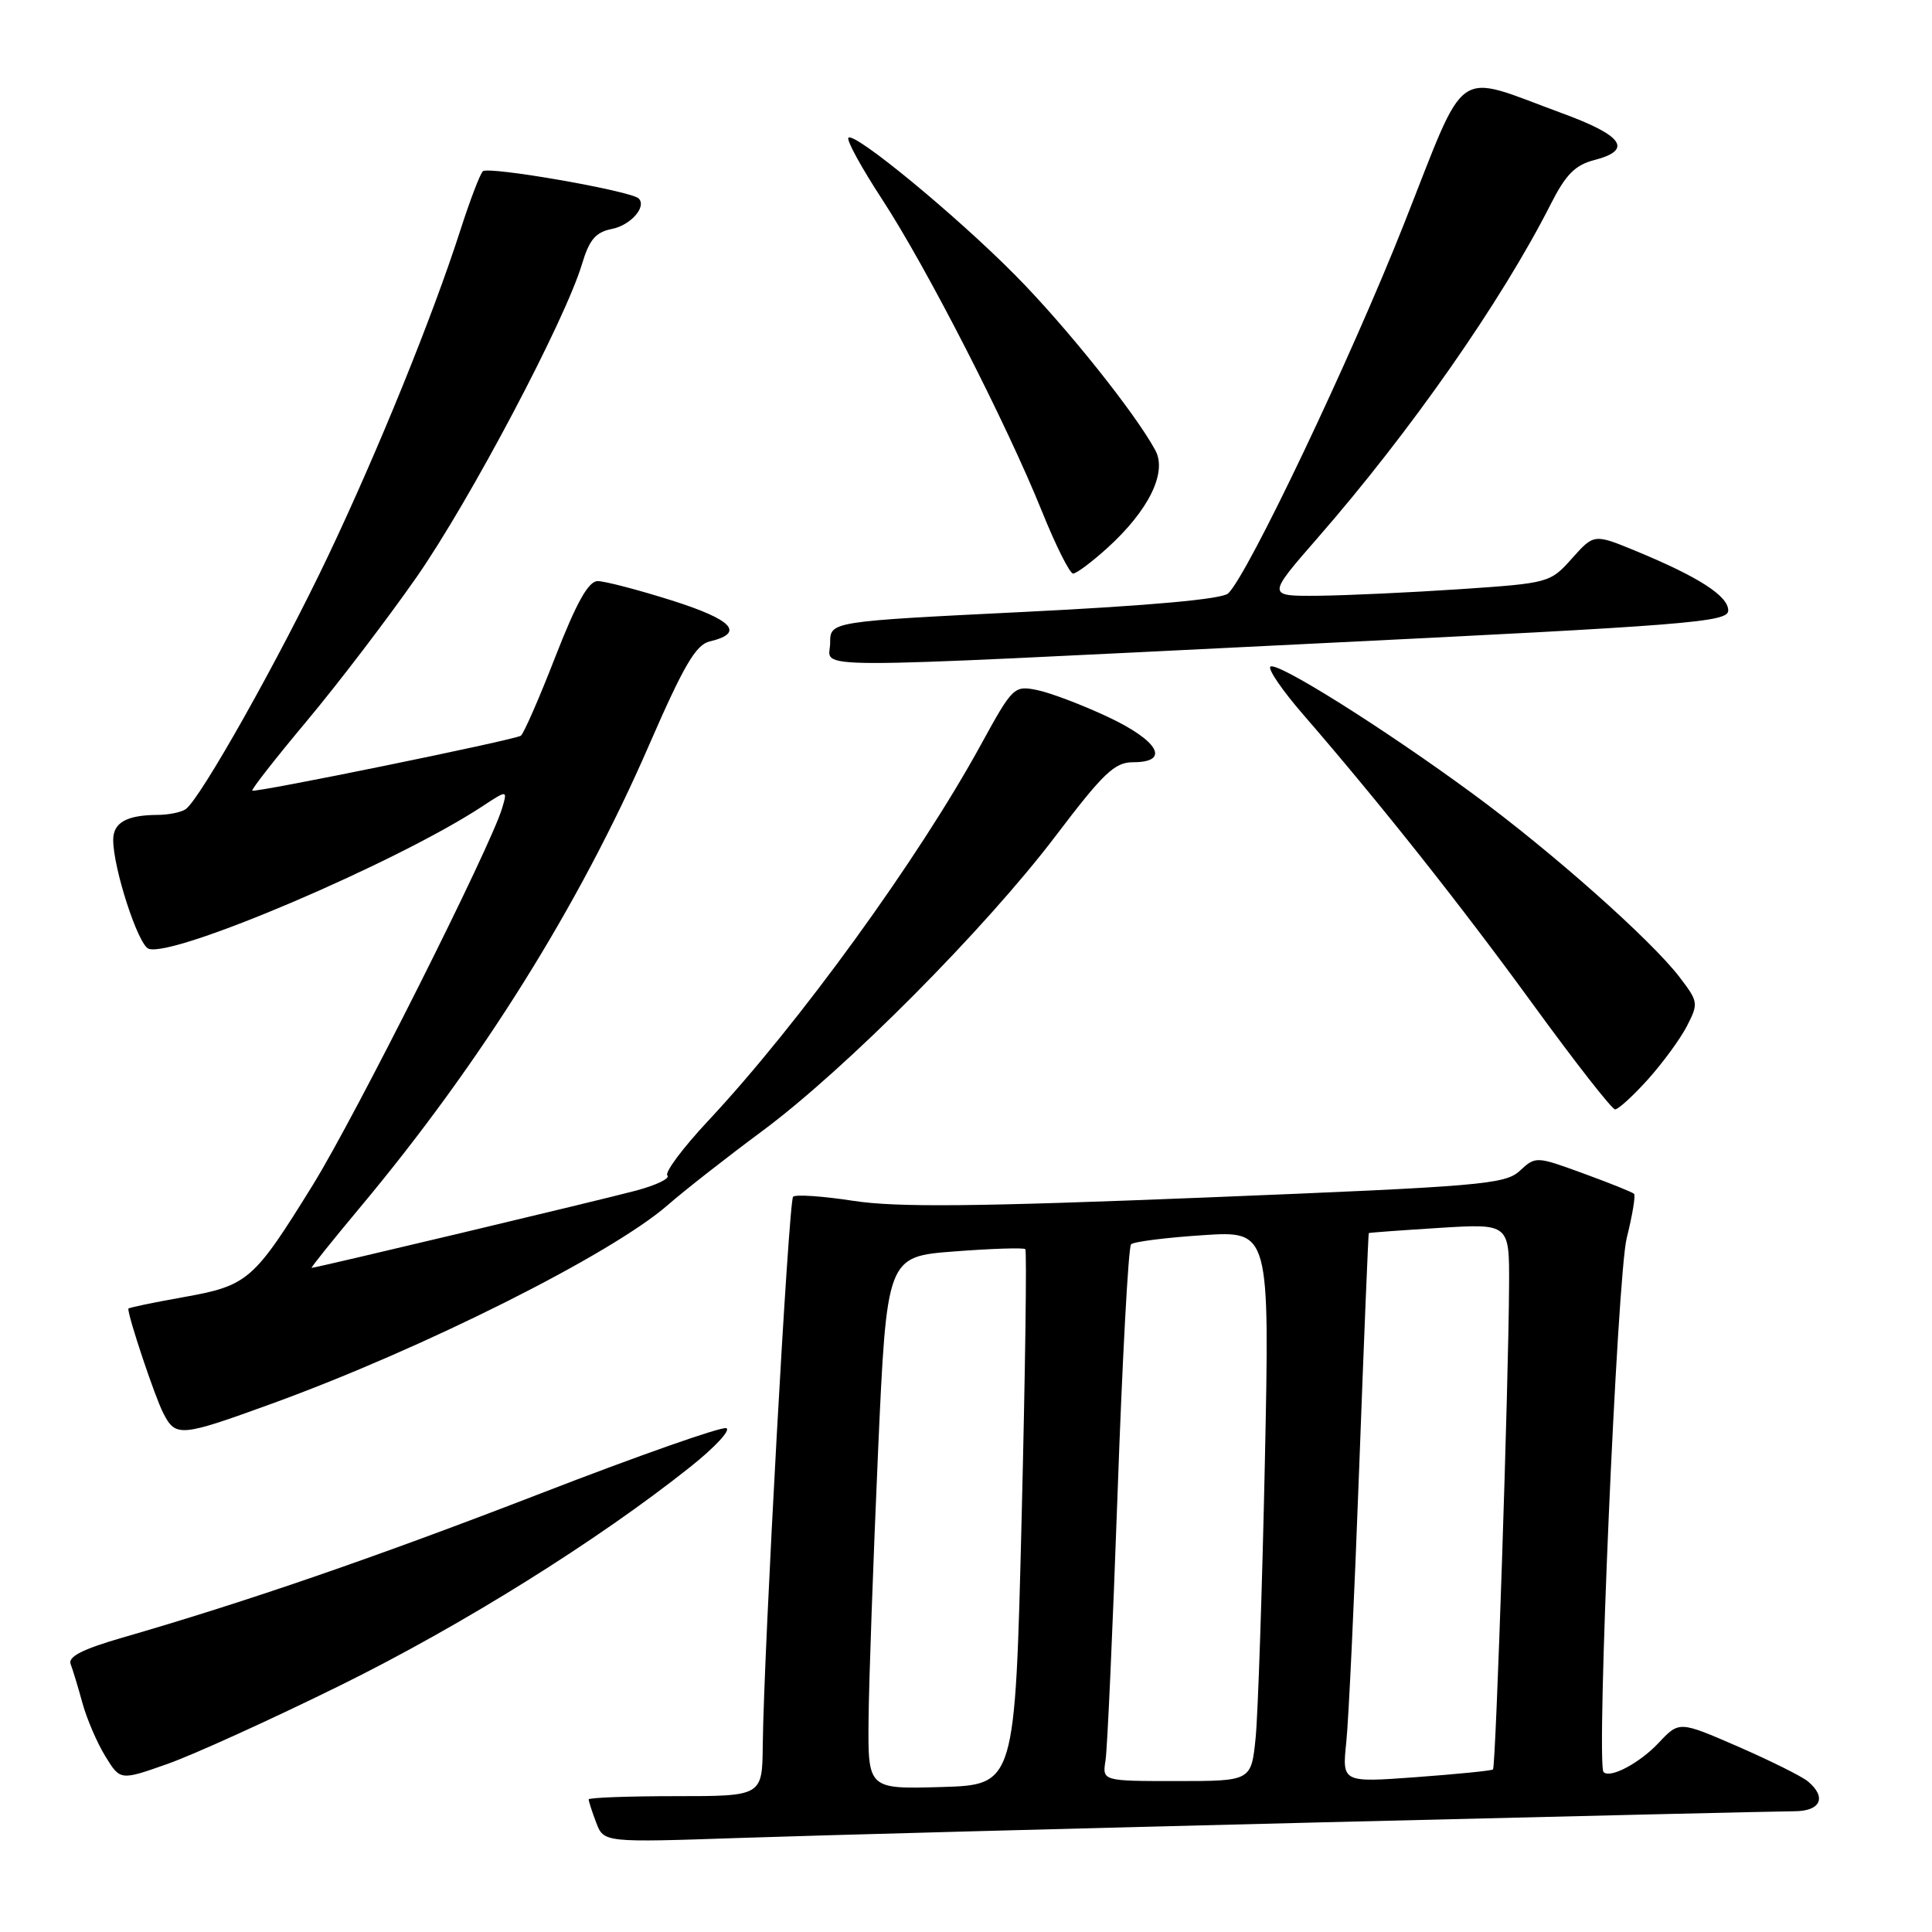 <?xml version="1.0" encoding="UTF-8" standalone="no"?>
<!DOCTYPE svg PUBLIC "-//W3C//DTD SVG 1.1//EN" "http://www.w3.org/Graphics/SVG/1.1/DTD/svg11.dtd" >
<svg xmlns="http://www.w3.org/2000/svg" xmlns:xlink="http://www.w3.org/1999/xlink" version="1.1" viewBox="0 0 256 256">
 <g >
 <path fill="currentColor"
d=" M 175.50 241.46 C 207.95 240.66 235.96 240.00 237.75 240.00 C 241.26 240.00 242.09 238.15 239.55 236.04 C 238.75 235.37 234.58 233.30 230.30 231.43 C 222.50 228.04 222.50 228.04 219.77 230.95 C 217.24 233.63 213.36 235.69 212.48 234.81 C 211.48 233.81 214.29 169.03 215.55 164.04 C 216.30 161.04 216.74 158.41 216.52 158.19 C 216.31 157.97 213.29 156.76 209.81 155.49 C 203.55 153.20 203.48 153.20 201.39 155.13 C 199.44 156.94 196.32 157.20 159.89 158.67 C 129.31 159.90 118.84 160.00 113.09 159.12 C 109.02 158.49 105.42 158.25 105.09 158.57 C 104.50 159.17 101.21 218.61 101.07 231.25 C 101.00 238.00 101.00 238.00 89.50 238.00 C 83.17 238.00 78.00 238.20 78.00 238.43 C 78.00 238.67 78.45 240.06 79.00 241.51 C 80.01 244.15 80.01 244.15 98.25 243.53 C 108.29 243.19 143.05 242.26 175.50 241.46 Z  M 45.14 223.30 C 61.24 215.35 79.14 204.18 91.46 194.38 C 94.74 191.77 96.88 189.46 96.23 189.24 C 95.57 189.02 84.56 192.89 71.77 197.84 C 49.77 206.35 32.77 212.21 16.17 217.01 C 10.90 218.54 8.99 219.52 9.36 220.50 C 9.65 221.26 10.36 223.59 10.93 225.69 C 11.51 227.78 12.87 230.95 13.96 232.72 C 15.94 235.94 15.94 235.94 22.22 233.72 C 25.67 232.50 35.99 227.81 45.14 223.30 Z  M 36.00 186.00 C 56.05 178.72 81.05 166.18 88.50 159.66 C 90.70 157.74 96.33 153.33 101.00 149.87 C 112.03 141.69 130.54 123.08 139.89 110.75 C 146.21 102.42 147.70 101.00 150.14 101.00 C 155.14 101.00 153.53 98.14 146.75 94.97 C 143.31 93.36 139.10 91.77 137.39 91.43 C 134.37 90.82 134.17 91.02 129.99 98.65 C 121.66 113.87 105.85 135.67 93.84 148.51 C 90.47 152.11 88.04 155.37 88.43 155.76 C 88.81 156.15 86.96 157.04 84.32 157.75 C 79.73 158.98 41.86 168.00 41.29 168.00 C 41.14 168.00 44.05 164.37 47.76 159.93 C 63.76 140.77 76.77 119.97 86.00 98.74 C 90.60 88.17 92.21 85.42 94.05 84.99 C 98.74 83.88 97.10 82.12 89.01 79.56 C 84.55 78.15 80.13 77.00 79.20 77.00 C 77.97 77.00 76.41 79.79 73.58 87.04 C 71.43 92.57 69.37 97.27 69.01 97.49 C 68.07 98.07 33.75 105.09 33.43 104.76 C 33.28 104.61 36.55 100.44 40.68 95.50 C 44.82 90.55 51.34 82.00 55.18 76.50 C 62.26 66.34 74.88 42.46 77.12 34.98 C 78.10 31.73 78.93 30.76 81.11 30.33 C 83.58 29.83 85.72 27.39 84.63 26.30 C 83.62 25.29 64.63 21.98 63.97 22.70 C 63.57 23.14 62.24 26.65 61.00 30.50 C 57.31 41.98 50.14 59.63 43.49 73.64 C 37.01 87.27 26.50 105.95 24.59 107.23 C 23.99 107.64 22.30 107.98 20.83 107.98 C 16.76 108.01 15.00 109.01 15.00 111.29 C 15.00 115.05 18.29 125.17 19.68 125.71 C 22.92 126.95 52.56 114.31 63.87 106.87 C 67.25 104.65 67.25 104.65 66.54 107.07 C 65.06 112.13 47.09 147.90 41.46 157.00 C 33.58 169.73 32.87 170.35 24.25 171.89 C 20.26 172.60 17.00 173.28 17.00 173.41 C 17.00 174.57 20.53 185.11 21.64 187.26 C 23.28 190.45 23.89 190.40 36.00 186.00 Z  M 218.33 143.06 C 220.28 140.89 222.62 137.71 223.51 135.99 C 225.07 132.96 225.04 132.74 222.57 129.50 C 218.80 124.56 205.63 112.87 195.20 105.21 C 183.35 96.50 169.11 87.56 168.33 88.34 C 167.99 88.68 169.92 91.49 172.61 94.60 C 182.87 106.44 193.55 119.91 203.22 133.21 C 208.74 140.79 213.59 147.00 214.01 147.00 C 214.43 147.00 216.37 145.23 218.33 143.06 Z  M 173.25 85.32 C 223.94 82.84 229.00 82.44 229.00 80.89 C 229.00 78.97 225.10 76.46 216.86 73.05 C 211.22 70.72 211.22 70.72 208.30 73.99 C 205.41 77.23 205.25 77.27 193.44 78.07 C 186.87 78.51 178.43 78.90 174.68 78.94 C 167.86 79.00 167.86 79.00 174.60 71.27 C 186.91 57.16 198.97 39.89 205.46 27.09 C 207.46 23.14 208.70 21.87 211.25 21.21 C 216.40 19.88 215.09 17.97 207.00 15.01 C 192.45 9.67 194.53 8.21 186.04 29.66 C 178.97 47.55 165.36 76.14 162.74 78.63 C 161.93 79.39 152.48 80.25 135.75 81.08 C 110.00 82.35 110.00 82.35 110.00 85.18 C 110.00 88.72 104.29 88.71 173.25 85.32 Z  M 146.75 72.59 C 152.20 67.64 154.67 62.62 153.10 59.69 C 150.49 54.82 141.19 43.18 134.50 36.44 C 126.64 28.50 113.22 17.45 112.42 18.25 C 112.13 18.54 114.15 22.23 116.91 26.45 C 122.80 35.48 133.34 56.05 138.06 67.75 C 139.89 72.29 141.75 76.00 142.19 76.00 C 142.63 76.00 144.68 74.47 146.75 72.59 Z  M 115.09 227.79 C 115.14 222.68 115.71 206.80 116.34 192.50 C 117.50 166.50 117.50 166.50 126.48 165.82 C 131.42 165.44 135.64 165.31 135.86 165.52 C 136.07 165.74 135.85 181.79 135.37 201.21 C 134.50 236.50 134.50 236.50 124.75 236.79 C 115.00 237.07 115.00 237.07 115.09 227.79 Z  M 146.49 233.25 C 146.73 231.74 147.44 215.88 148.08 198.00 C 148.71 180.12 149.52 165.22 149.87 164.88 C 150.21 164.53 154.49 163.99 159.37 163.67 C 168.24 163.08 168.24 163.08 167.60 193.79 C 167.24 210.68 166.69 227.09 166.38 230.25 C 165.80 236.00 165.80 236.00 155.93 236.00 C 146.05 236.00 146.05 236.00 146.49 233.25 Z  M 178.39 230.85 C 178.70 227.91 179.47 211.55 180.10 194.50 C 180.73 177.45 181.31 163.45 181.37 163.39 C 181.44 163.33 185.66 163.02 190.75 162.70 C 200.00 162.13 200.00 162.13 199.96 170.31 C 199.90 183.11 198.21 234.13 197.83 234.46 C 197.65 234.63 193.07 235.08 187.67 235.48 C 177.83 236.20 177.83 236.20 178.39 230.85 Z "/>
</g>
</svg>